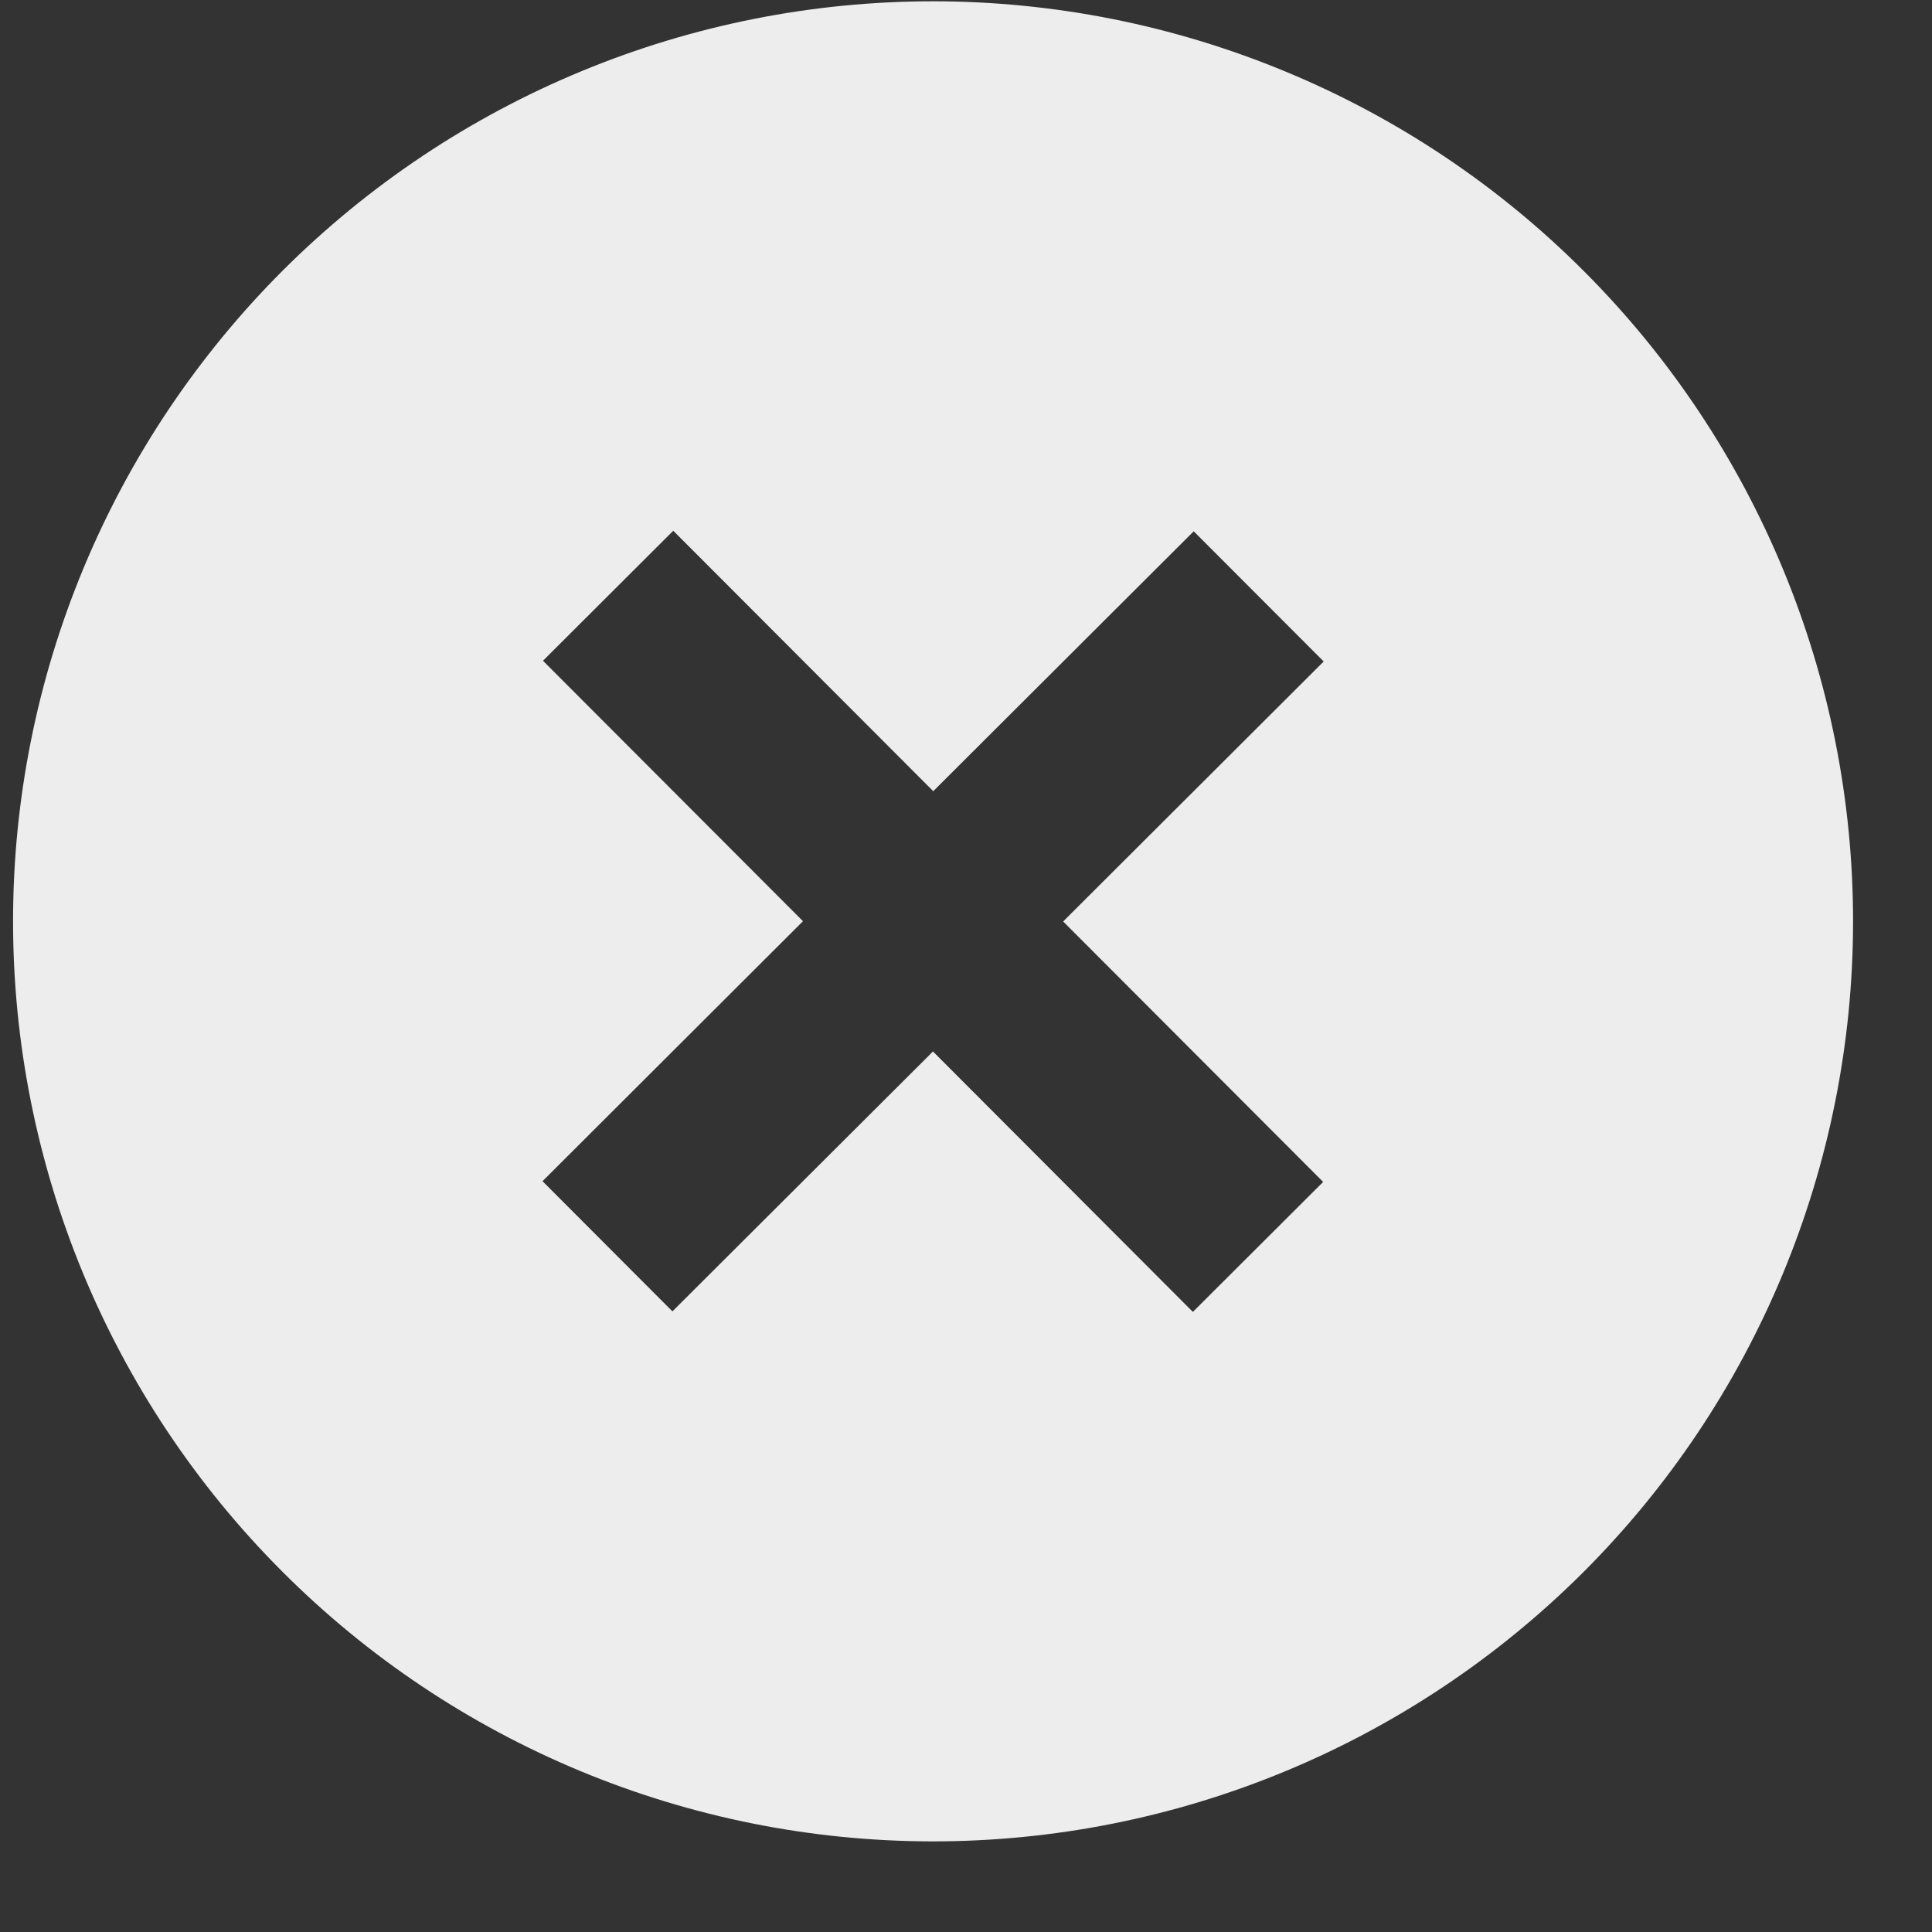 <svg width="21" height="21" viewBox="0 0 21 21" fill="none" xmlns="http://www.w3.org/2000/svg">
<rect x="0" y="0" width="21" height="21" fill="#333333" stroke="none"/>
<path d="M14.388 7.19L11.556 10.016L14.382 12.847L12.966 14.26L10.141 11.429L7.309 14.254L5.897 12.839L8.728 10.013L5.902 7.182L7.318 5.769L10.144 8.6L12.975 5.775M3.078 2.936C2.149 3.864 1.411 4.965 0.907 6.178C0.403 7.391 0.143 8.691 0.142 10.004C0.139 12.656 1.19 15.201 3.064 17.078C4.937 18.956 7.48 20.012 10.132 20.015C11.445 20.016 12.746 19.759 13.96 19.257C15.173 18.756 16.276 18.02 17.206 17.093C19.083 15.219 20.139 12.677 20.142 10.025C20.145 7.373 19.094 4.828 17.22 2.951C16.293 2.021 15.191 1.283 13.978 0.78C12.766 0.276 11.466 0.016 10.152 0.014C8.839 0.013 7.539 0.27 6.325 0.772C5.111 1.273 4.008 2.009 3.078 2.936Z" fill="#EDEDED"/>
</svg>
